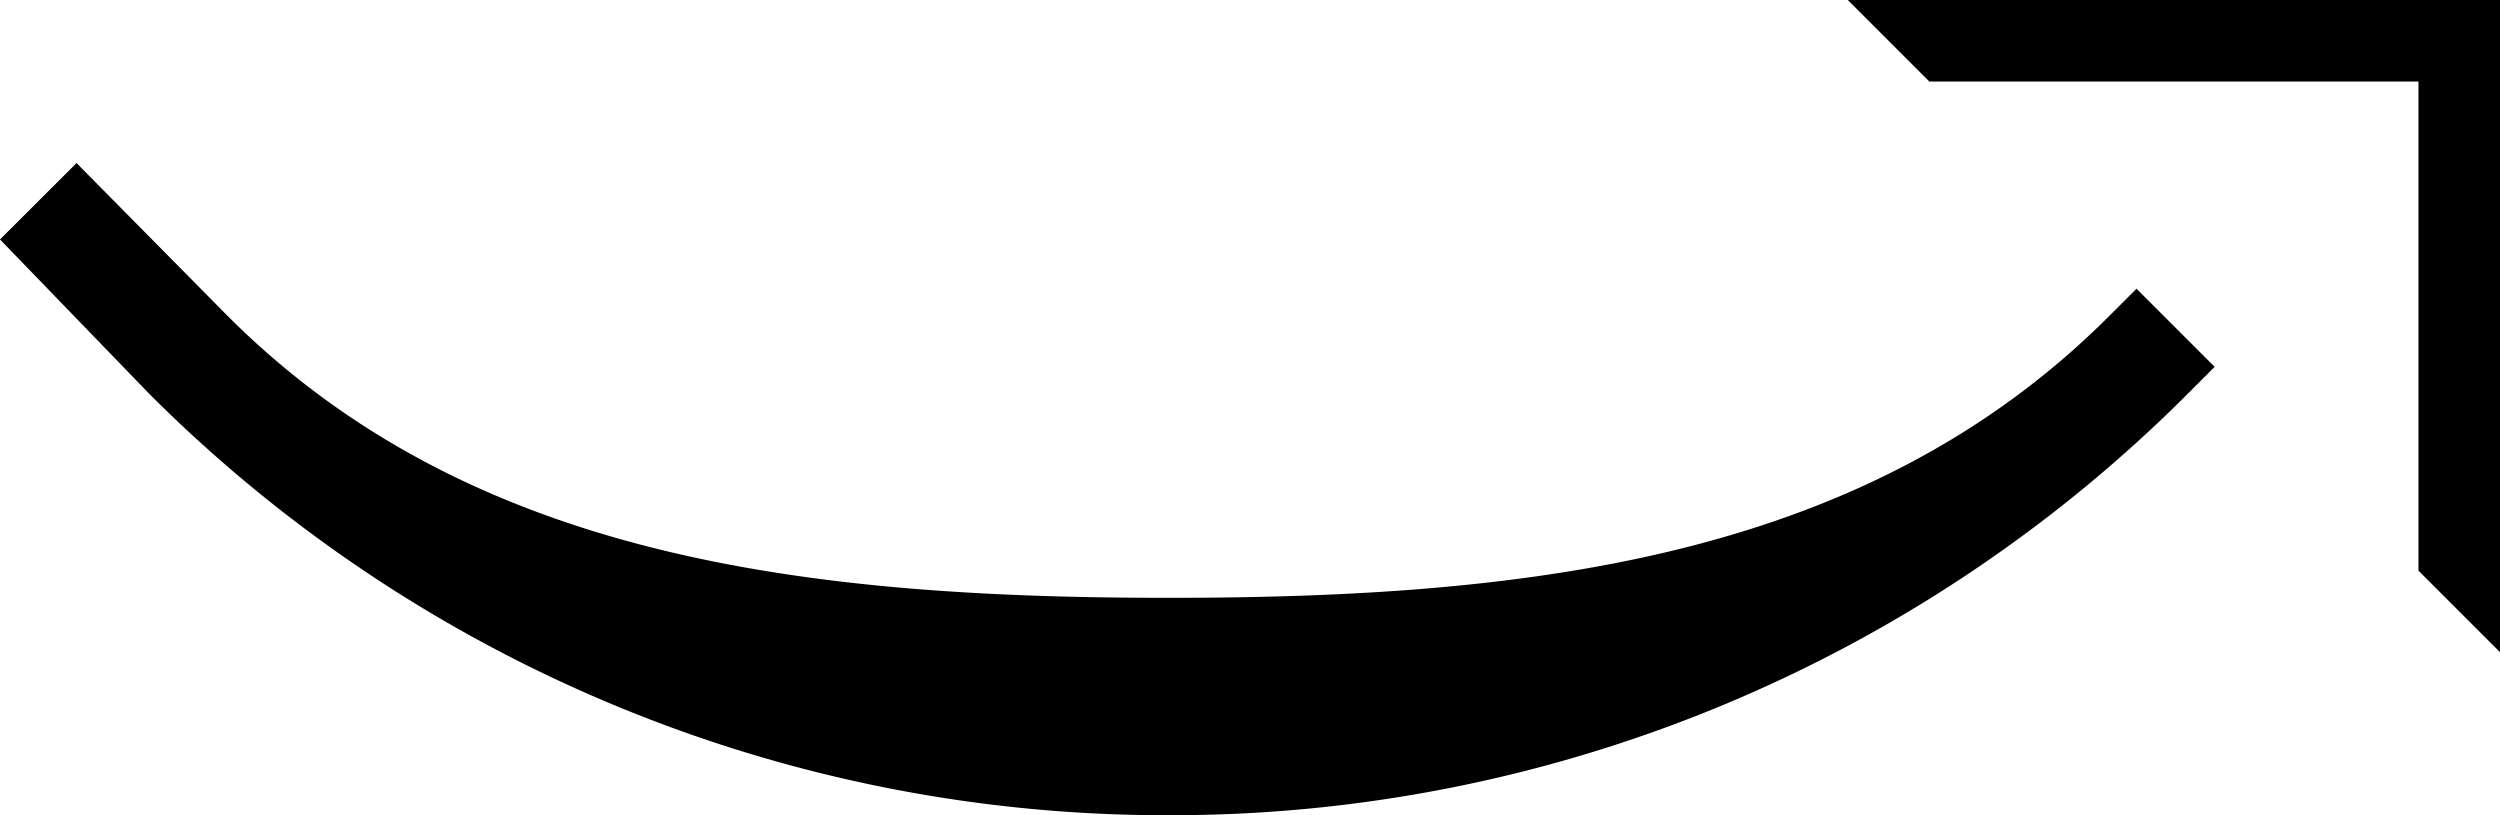 <svg xmlns="http://www.w3.org/2000/svg" version="1.0" width="46" height="15"><path d="M34 0l1.5 1.5h9v9L46 12V0H34z"/><path d="M21.5 15a26.434 26.434 0 0 0 18.75-7.75l.5-.5-1.438-1.438-.5.5C34.38 10.247 28.265 11 21.5 11c-6.765 0-12.879-.754-17.313-5.188L1.408 3 0 4.406 2.75 7.25A26.434 26.434 0 0 0 21.5 15z"/></svg>